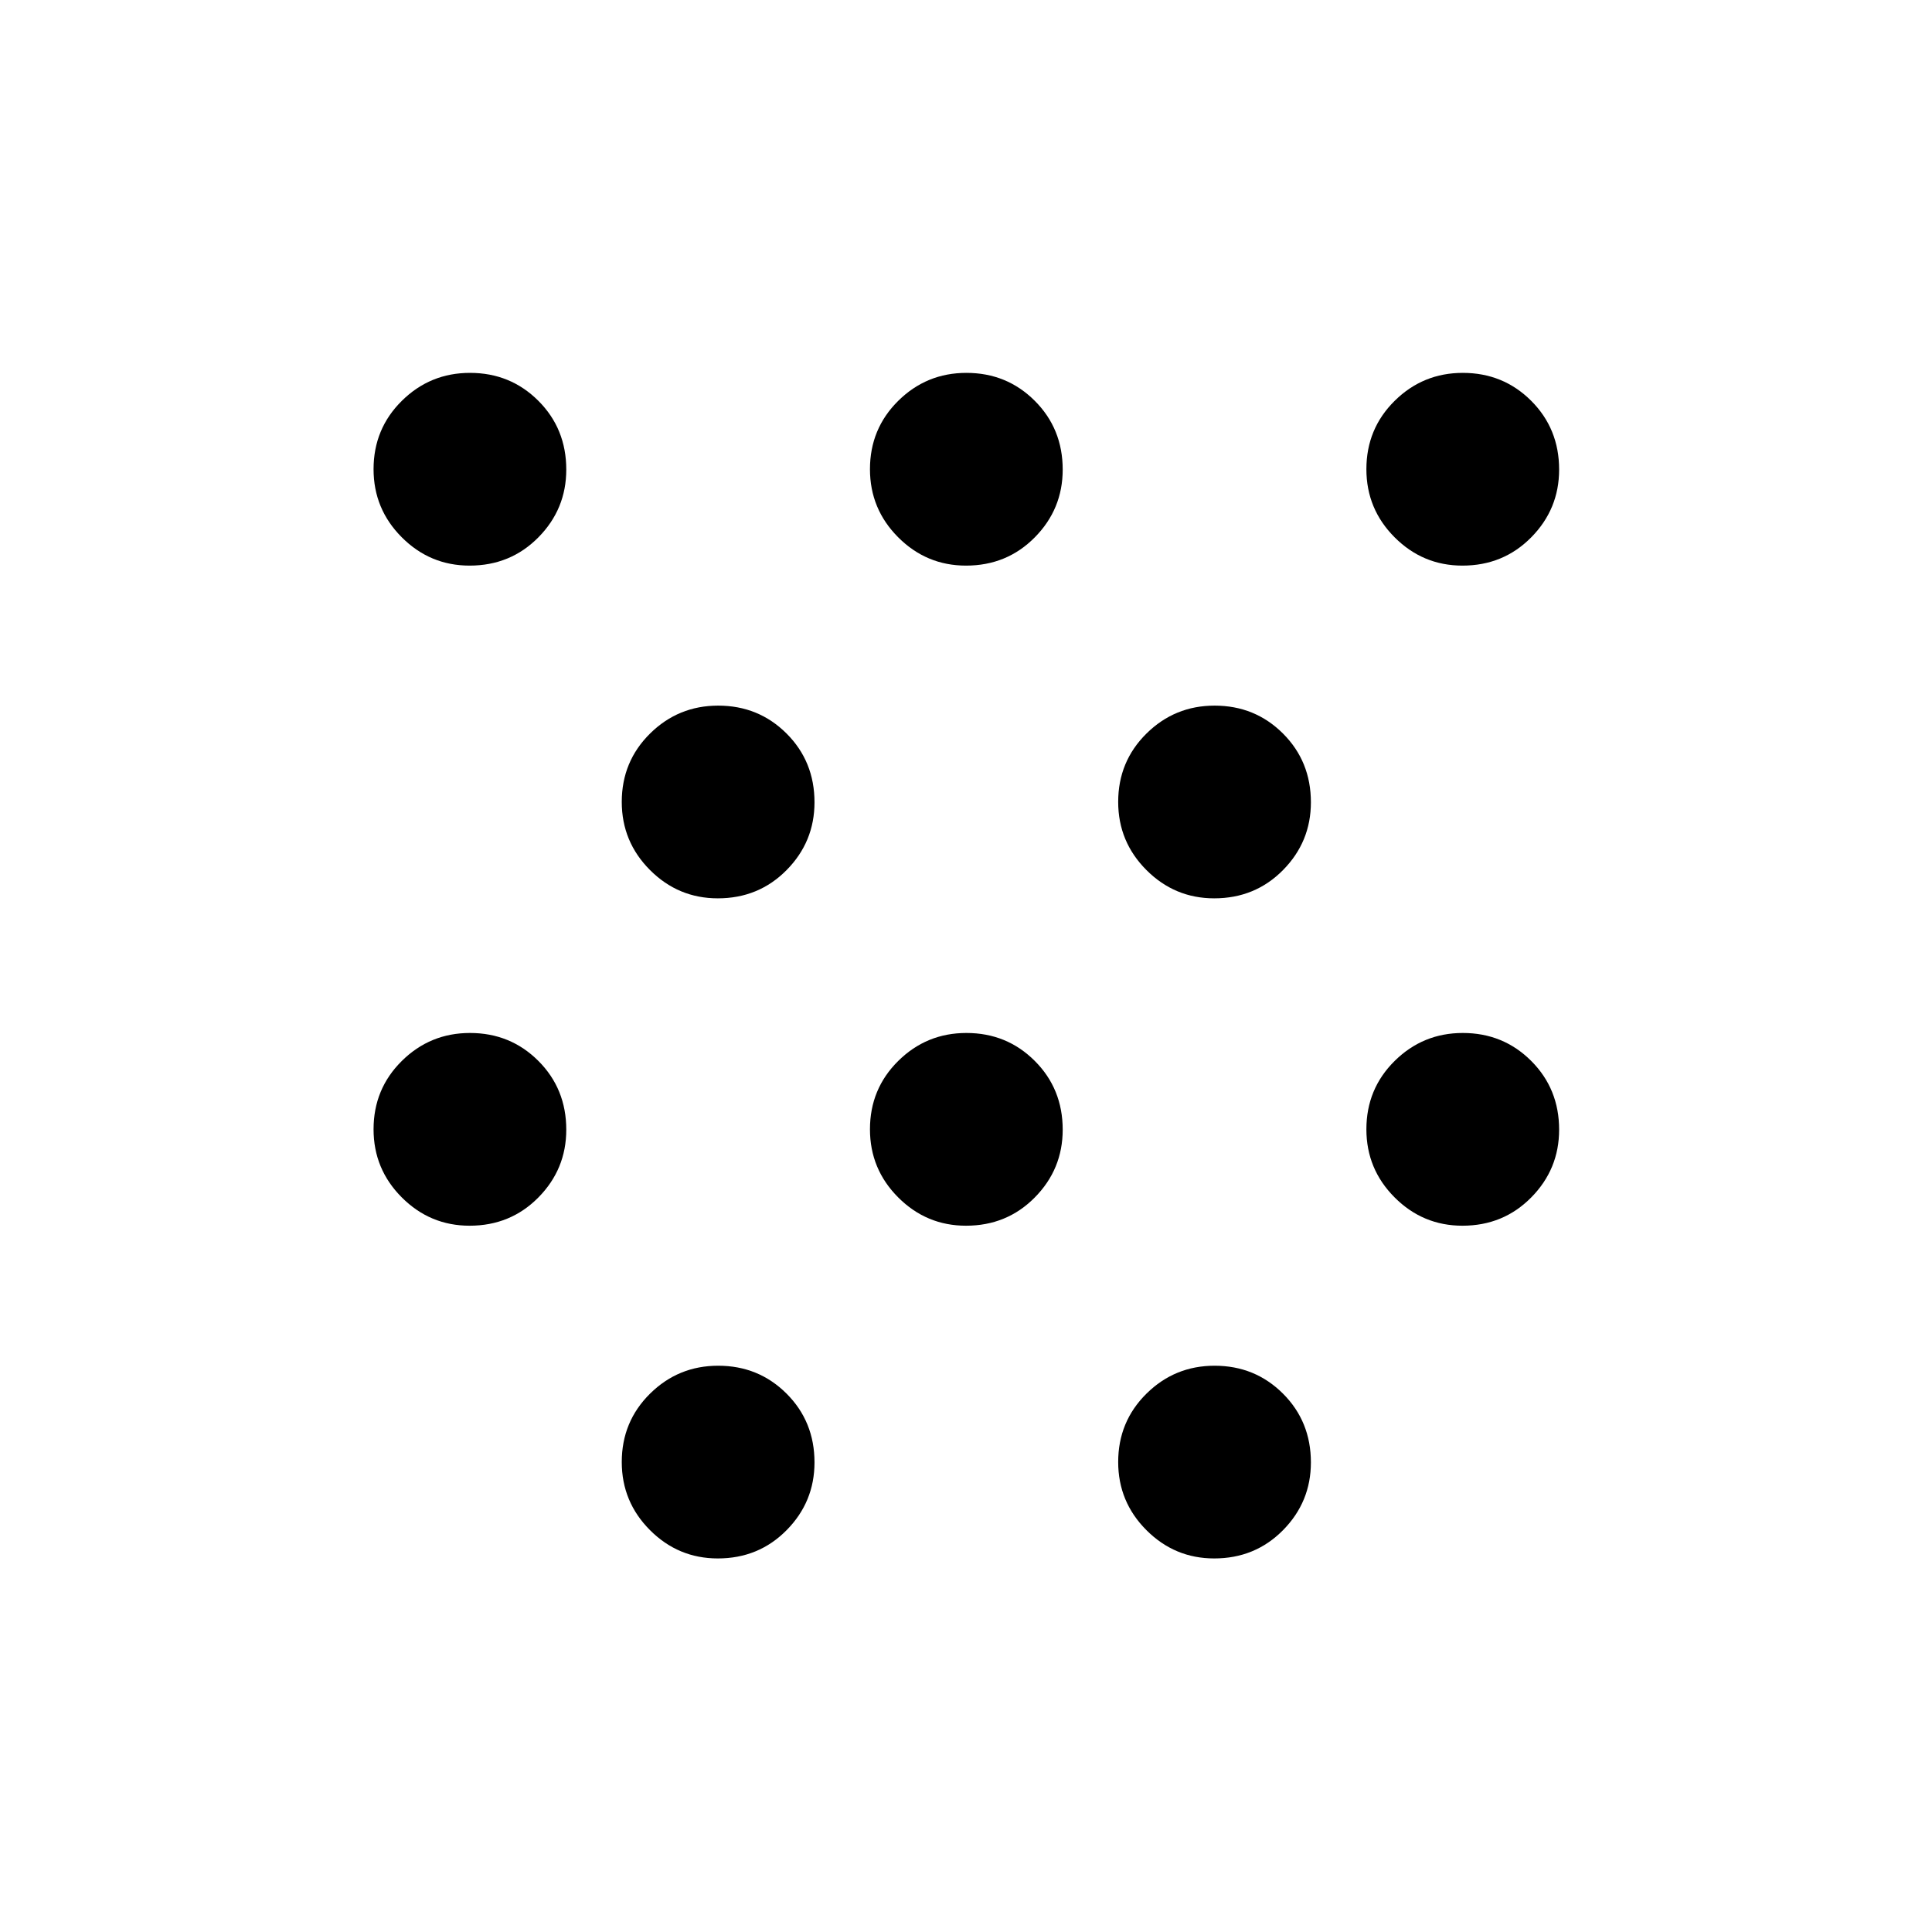 <svg xmlns="http://www.w3.org/2000/svg" height="40" viewBox="0 -960 960 960" width="40"><path d="M233.33-350.95q-19.63 0-33.67-14.05-14.04-14.05-14.04-33.86 0-20.08 14.05-33.97t33.86-13.89q20.08 0 33.97 13.87 13.88 13.87 13.88 34.18 0 19.64-13.86 33.68-13.87 14.04-34.19 14.04Zm0-328q-19.63 0-33.67-14.05-14.04-14.05-14.04-33.86 0-20.08 14.05-33.97t33.86-13.89q20.08 0 33.97 13.87 13.88 13.87 13.88 34.18 0 19.64-13.86 33.68-13.87 14.04-34.19 14.04Zm123.34 493.33q-19.64 0-33.68-14.05t-14.04-33.86q0-20.08 14.05-33.97 14.05-13.88 33.86-13.88 20.08 0 33.97 13.86 13.89 13.87 13.89 34.19 0 19.63-13.87 33.67-13.87 14.04-34.18 14.04Zm0-328q-19.64 0-33.68-14.05t-14.04-33.86q0-20.08 14.05-33.97 14.05-13.88 33.86-13.88 20.08 0 33.97 13.86 13.89 13.87 13.89 34.19 0 19.63-13.87 33.67-13.87 14.04-34.18 14.04ZM480-350.95q-19.64 0-33.68-14.05t-14.04-33.86q0-20.08 14.05-33.97t33.87-13.89q20.08 0 33.96 13.87 13.89 13.87 13.89 34.18 0 19.64-13.87 33.68T480-350.95Zm0-328q-19.64 0-33.68-14.05t-14.04-33.86q0-20.08 14.05-33.97t33.87-13.89q20.08 0 33.96 13.87 13.89 13.87 13.89 34.18 0 19.64-13.87 33.68T480-678.95Zm123.33 493.33q-19.63 0-33.67-14.05-14.04-14.05-14.04-33.86 0-20.08 14.05-33.97 14.05-13.88 33.86-13.88 20.08 0 33.97 13.86 13.88 13.87 13.88 34.19 0 19.63-13.86 33.67-13.87 14.04-34.19 14.04Zm0-328q-19.63 0-33.67-14.05-14.04-14.05-14.04-33.86 0-20.08 14.05-33.97 14.05-13.88 33.86-13.88 20.08 0 33.97 13.86 13.88 13.87 13.88 34.19 0 19.63-13.86 33.67-13.87 14.04-34.19 14.04Zm123.34 162.67q-19.64 0-33.68-14.05t-14.04-33.86q0-20.08 14.05-33.97t33.86-13.89q20.08 0 33.97 13.87t13.89 34.18q0 19.64-13.87 33.68t-34.18 14.04Zm0-328q-19.64 0-33.68-14.05t-14.04-33.86q0-20.08 14.05-33.97t33.86-13.89q20.08 0 33.97 13.87t13.89 34.18q0 19.64-13.87 33.68t-34.18 14.04Z"/></svg>